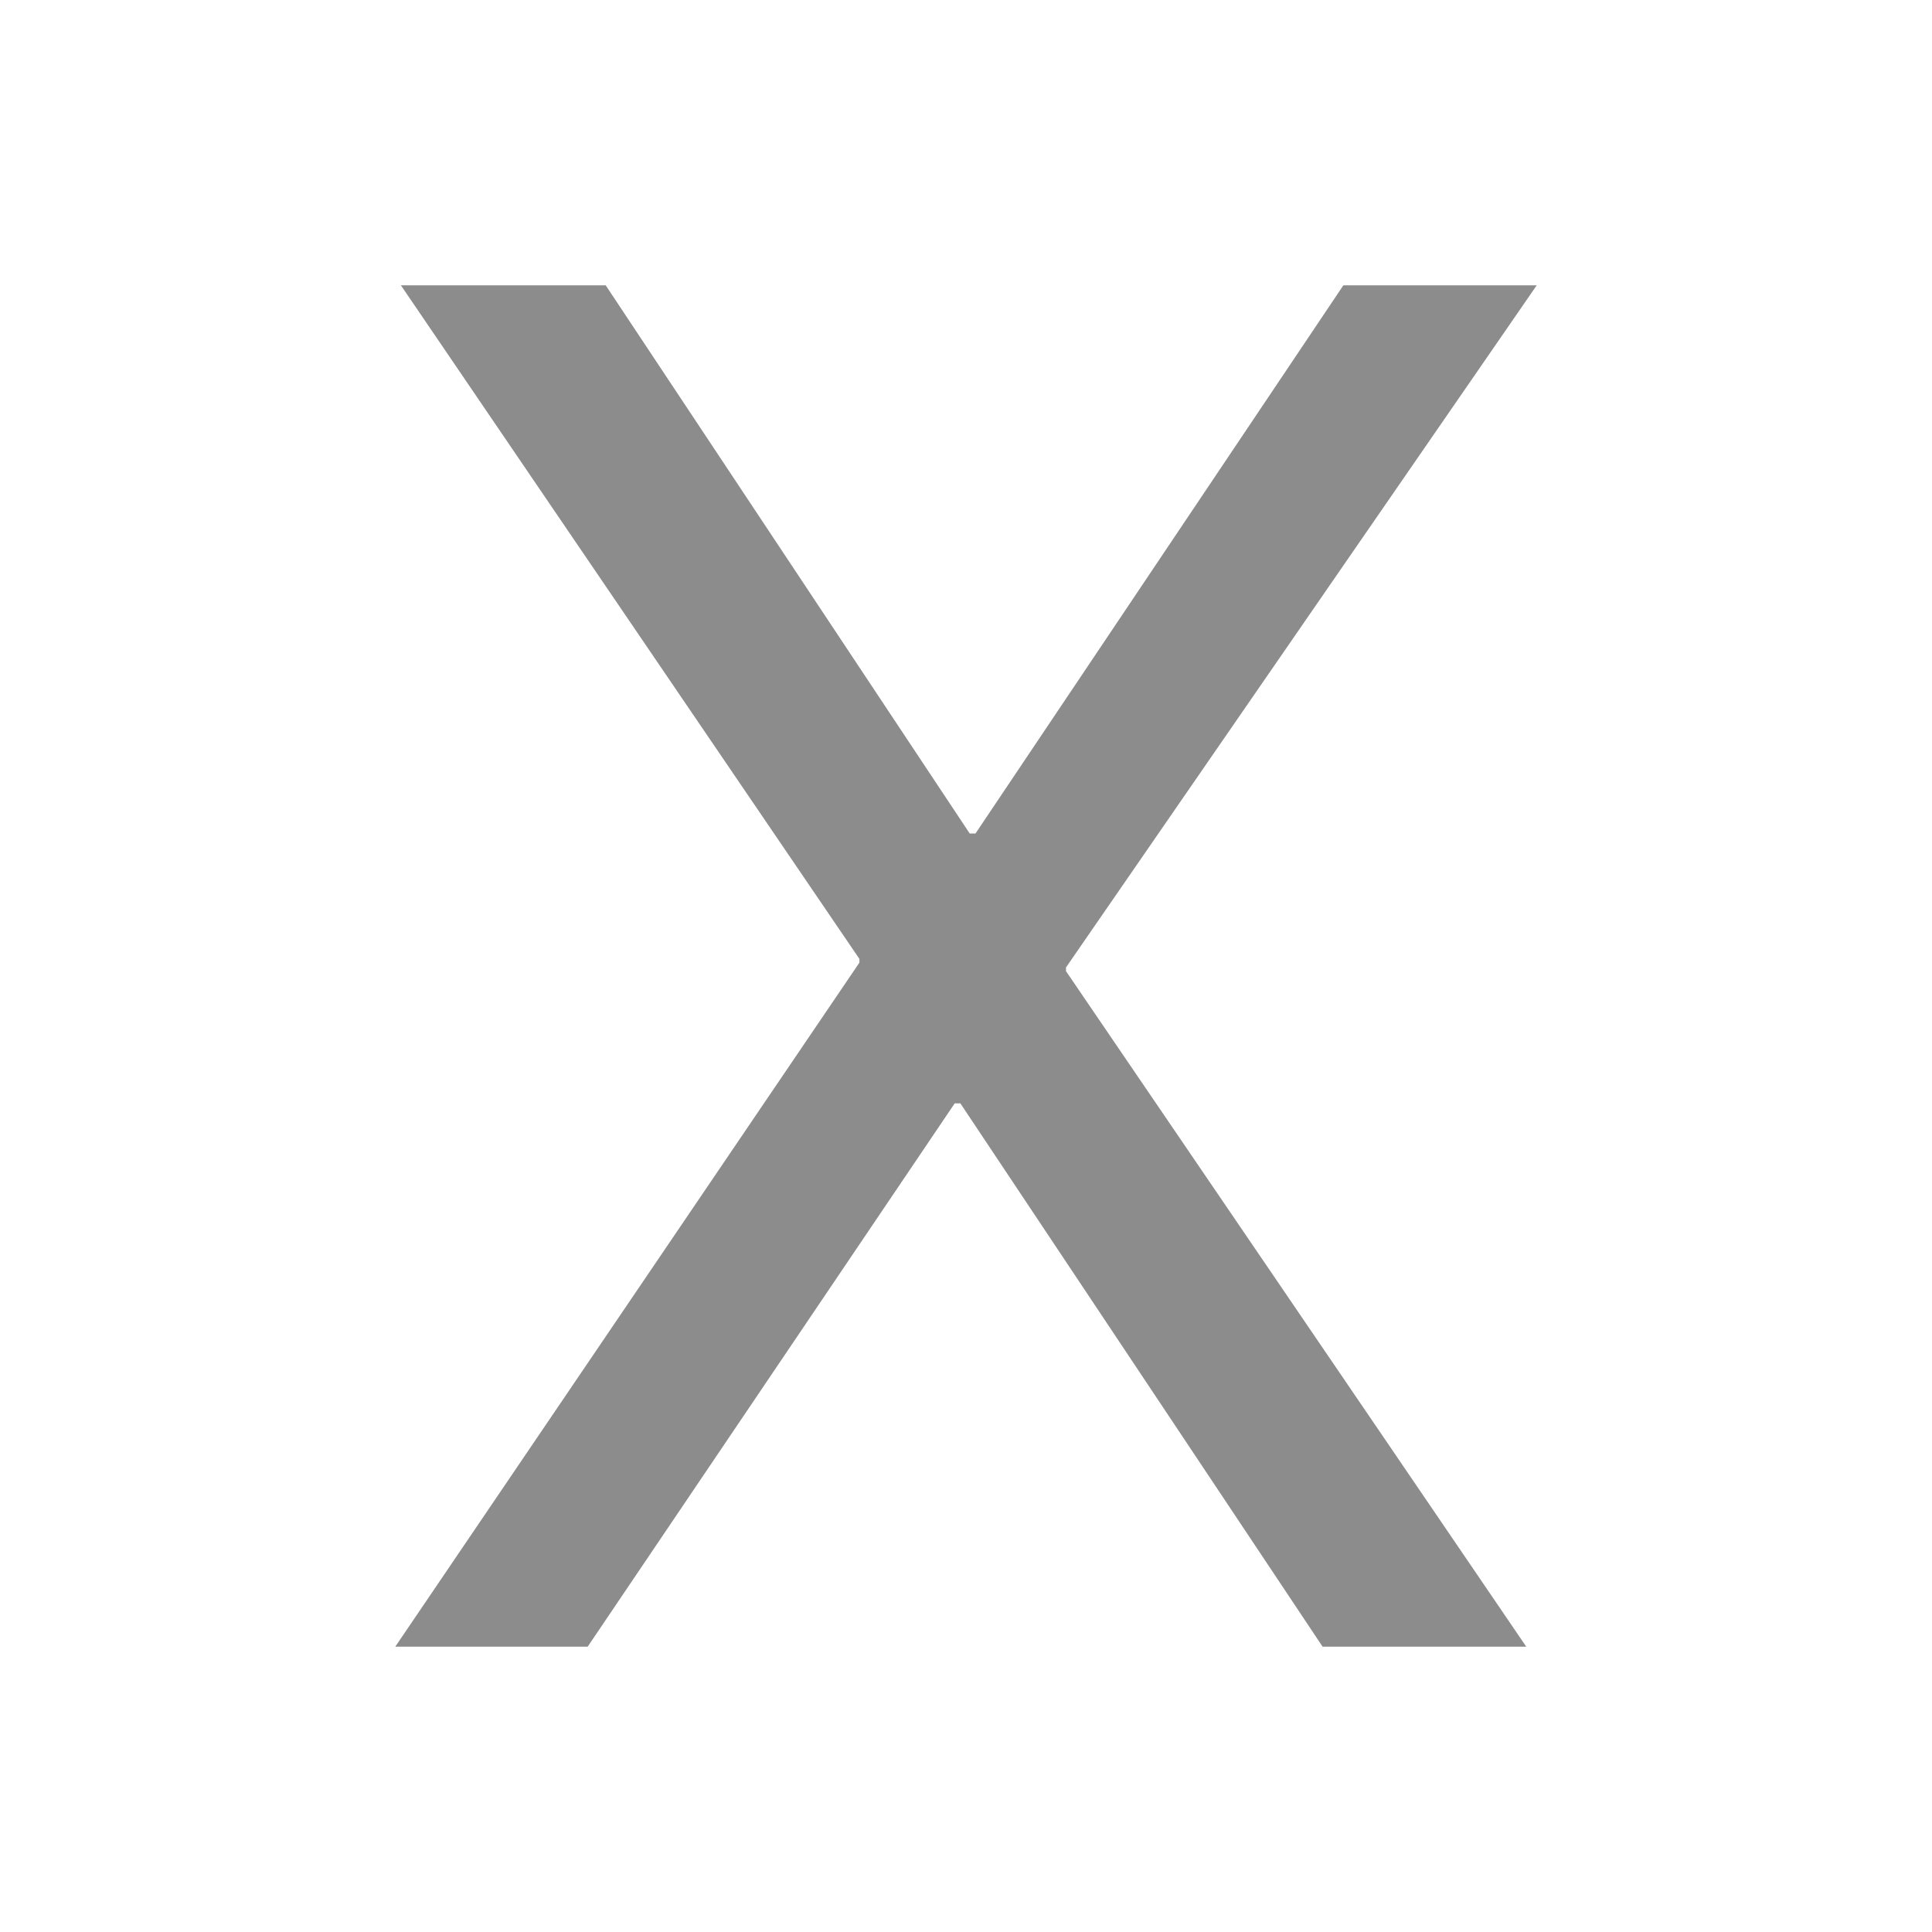 <svg xmlns="http://www.w3.org/2000/svg" xmlns:xlink="http://www.w3.org/1999/xlink" fill="none" version="1.1" width="12"
     height="12" viewBox="0 0 12 12">
    <defs>
        <clipPath id="master_svg0_1605_10666/1779_11173">
            <rect x="0" y="0" width="12" height="12" rx="0"/>
        </clipPath>
    </defs>
    <g clip-path="url(#master_svg0_1605_10666/1779_11173)">
        <g>
            <path d="M2.455,10.228L3.65,10.228L5.93,6.853L5.965,6.853L8.215,10.228L9.48,10.228L6.621,6.032L6.621,6.009L9.545,1.772L8.344,1.772L6.059,5.177L6.023,5.177L3.762,1.772L2.49,1.772L5.338,5.956L5.338,5.979L2.455,10.228Z"
                  fill="#8C8C8C" fill-opacity="1"/>
        </g>
    </g>
</svg>